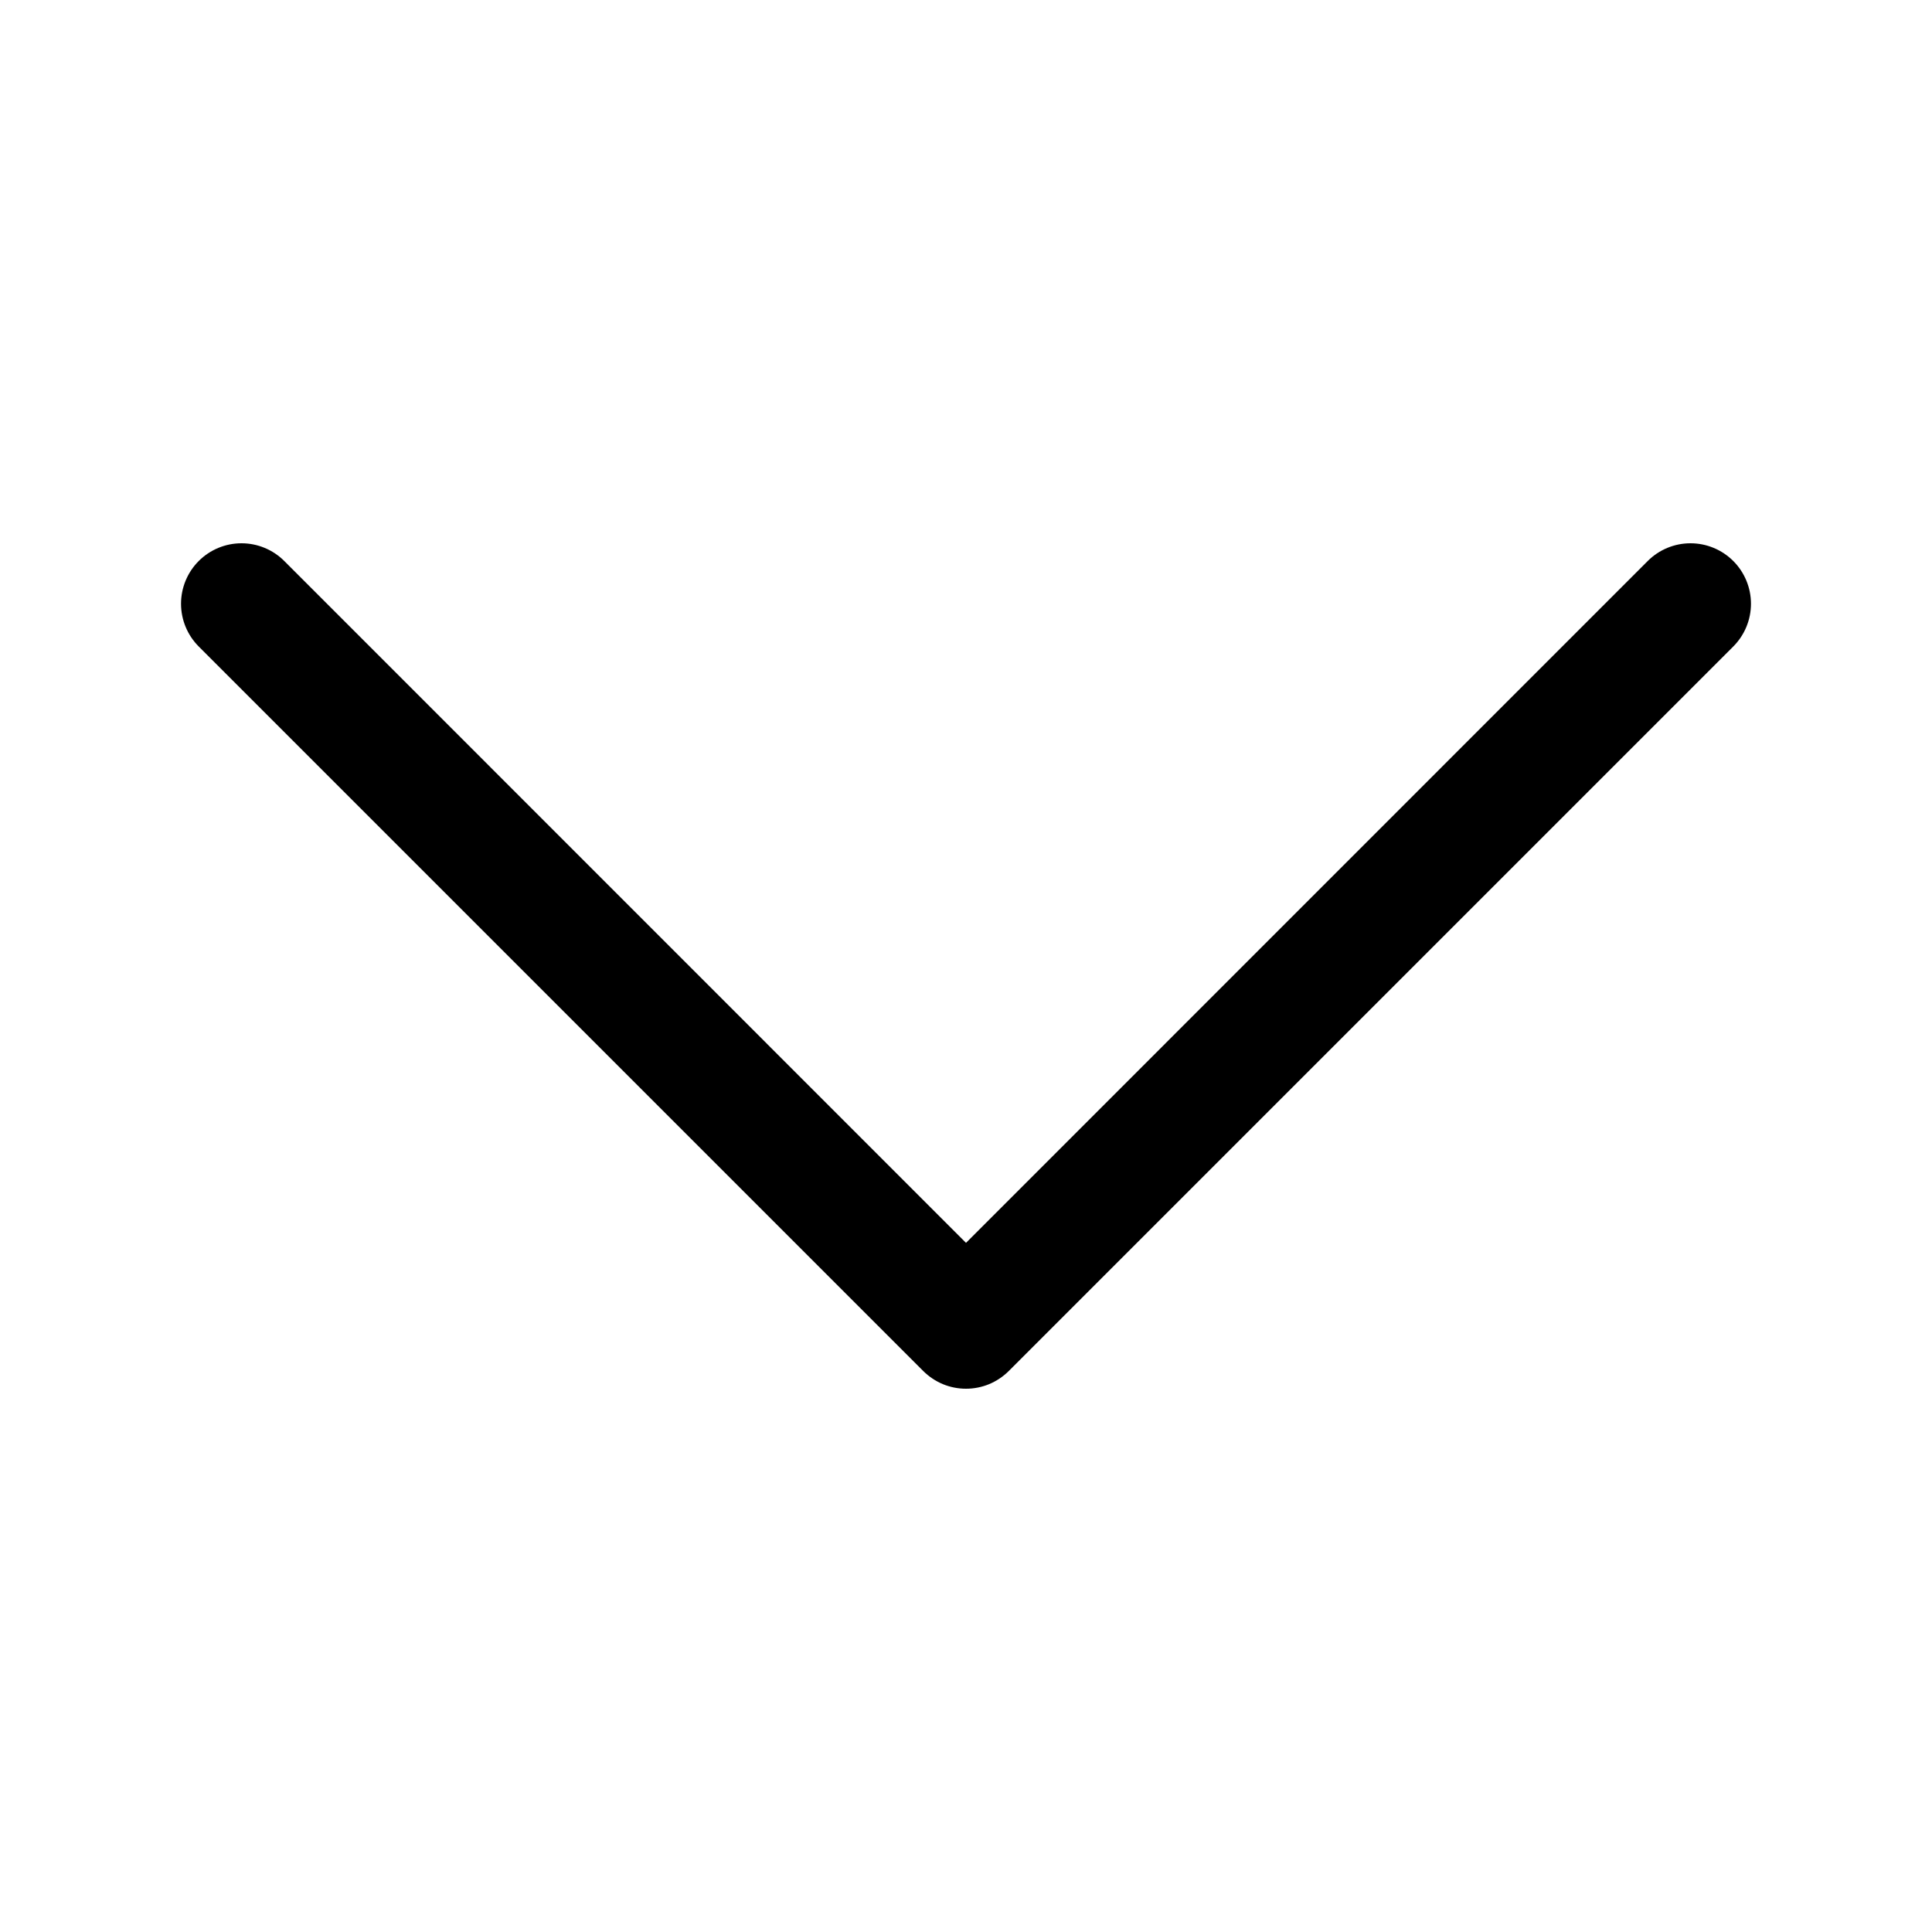 <svg width="30" height="30" viewBox="0 0 30 30" fill="none" xmlns="http://www.w3.org/2000/svg">
<path fill-rule="evenodd" clip-rule="evenodd" d="M14.336 21.289C14.423 21.376 14.527 21.445 14.641 21.493C14.755 21.54 14.877 21.564 15 21.564C15.123 21.564 15.245 21.54 15.359 21.493C15.473 21.445 15.577 21.376 15.664 21.289L26.914 10.039C27.09 9.863 27.189 9.624 27.189 9.375C27.189 9.126 27.09 8.887 26.914 8.711C26.738 8.535 26.499 8.436 26.25 8.436C26.001 8.436 25.762 8.535 25.586 8.711L15 19.299L4.414 8.711C4.238 8.535 3.999 8.436 3.75 8.436C3.501 8.436 3.262 8.535 3.086 8.711C2.91 8.887 2.811 9.126 2.811 9.375C2.811 9.624 2.91 9.863 3.086 10.039L14.336 21.289V21.289Z" fill="black"/>
</svg>
